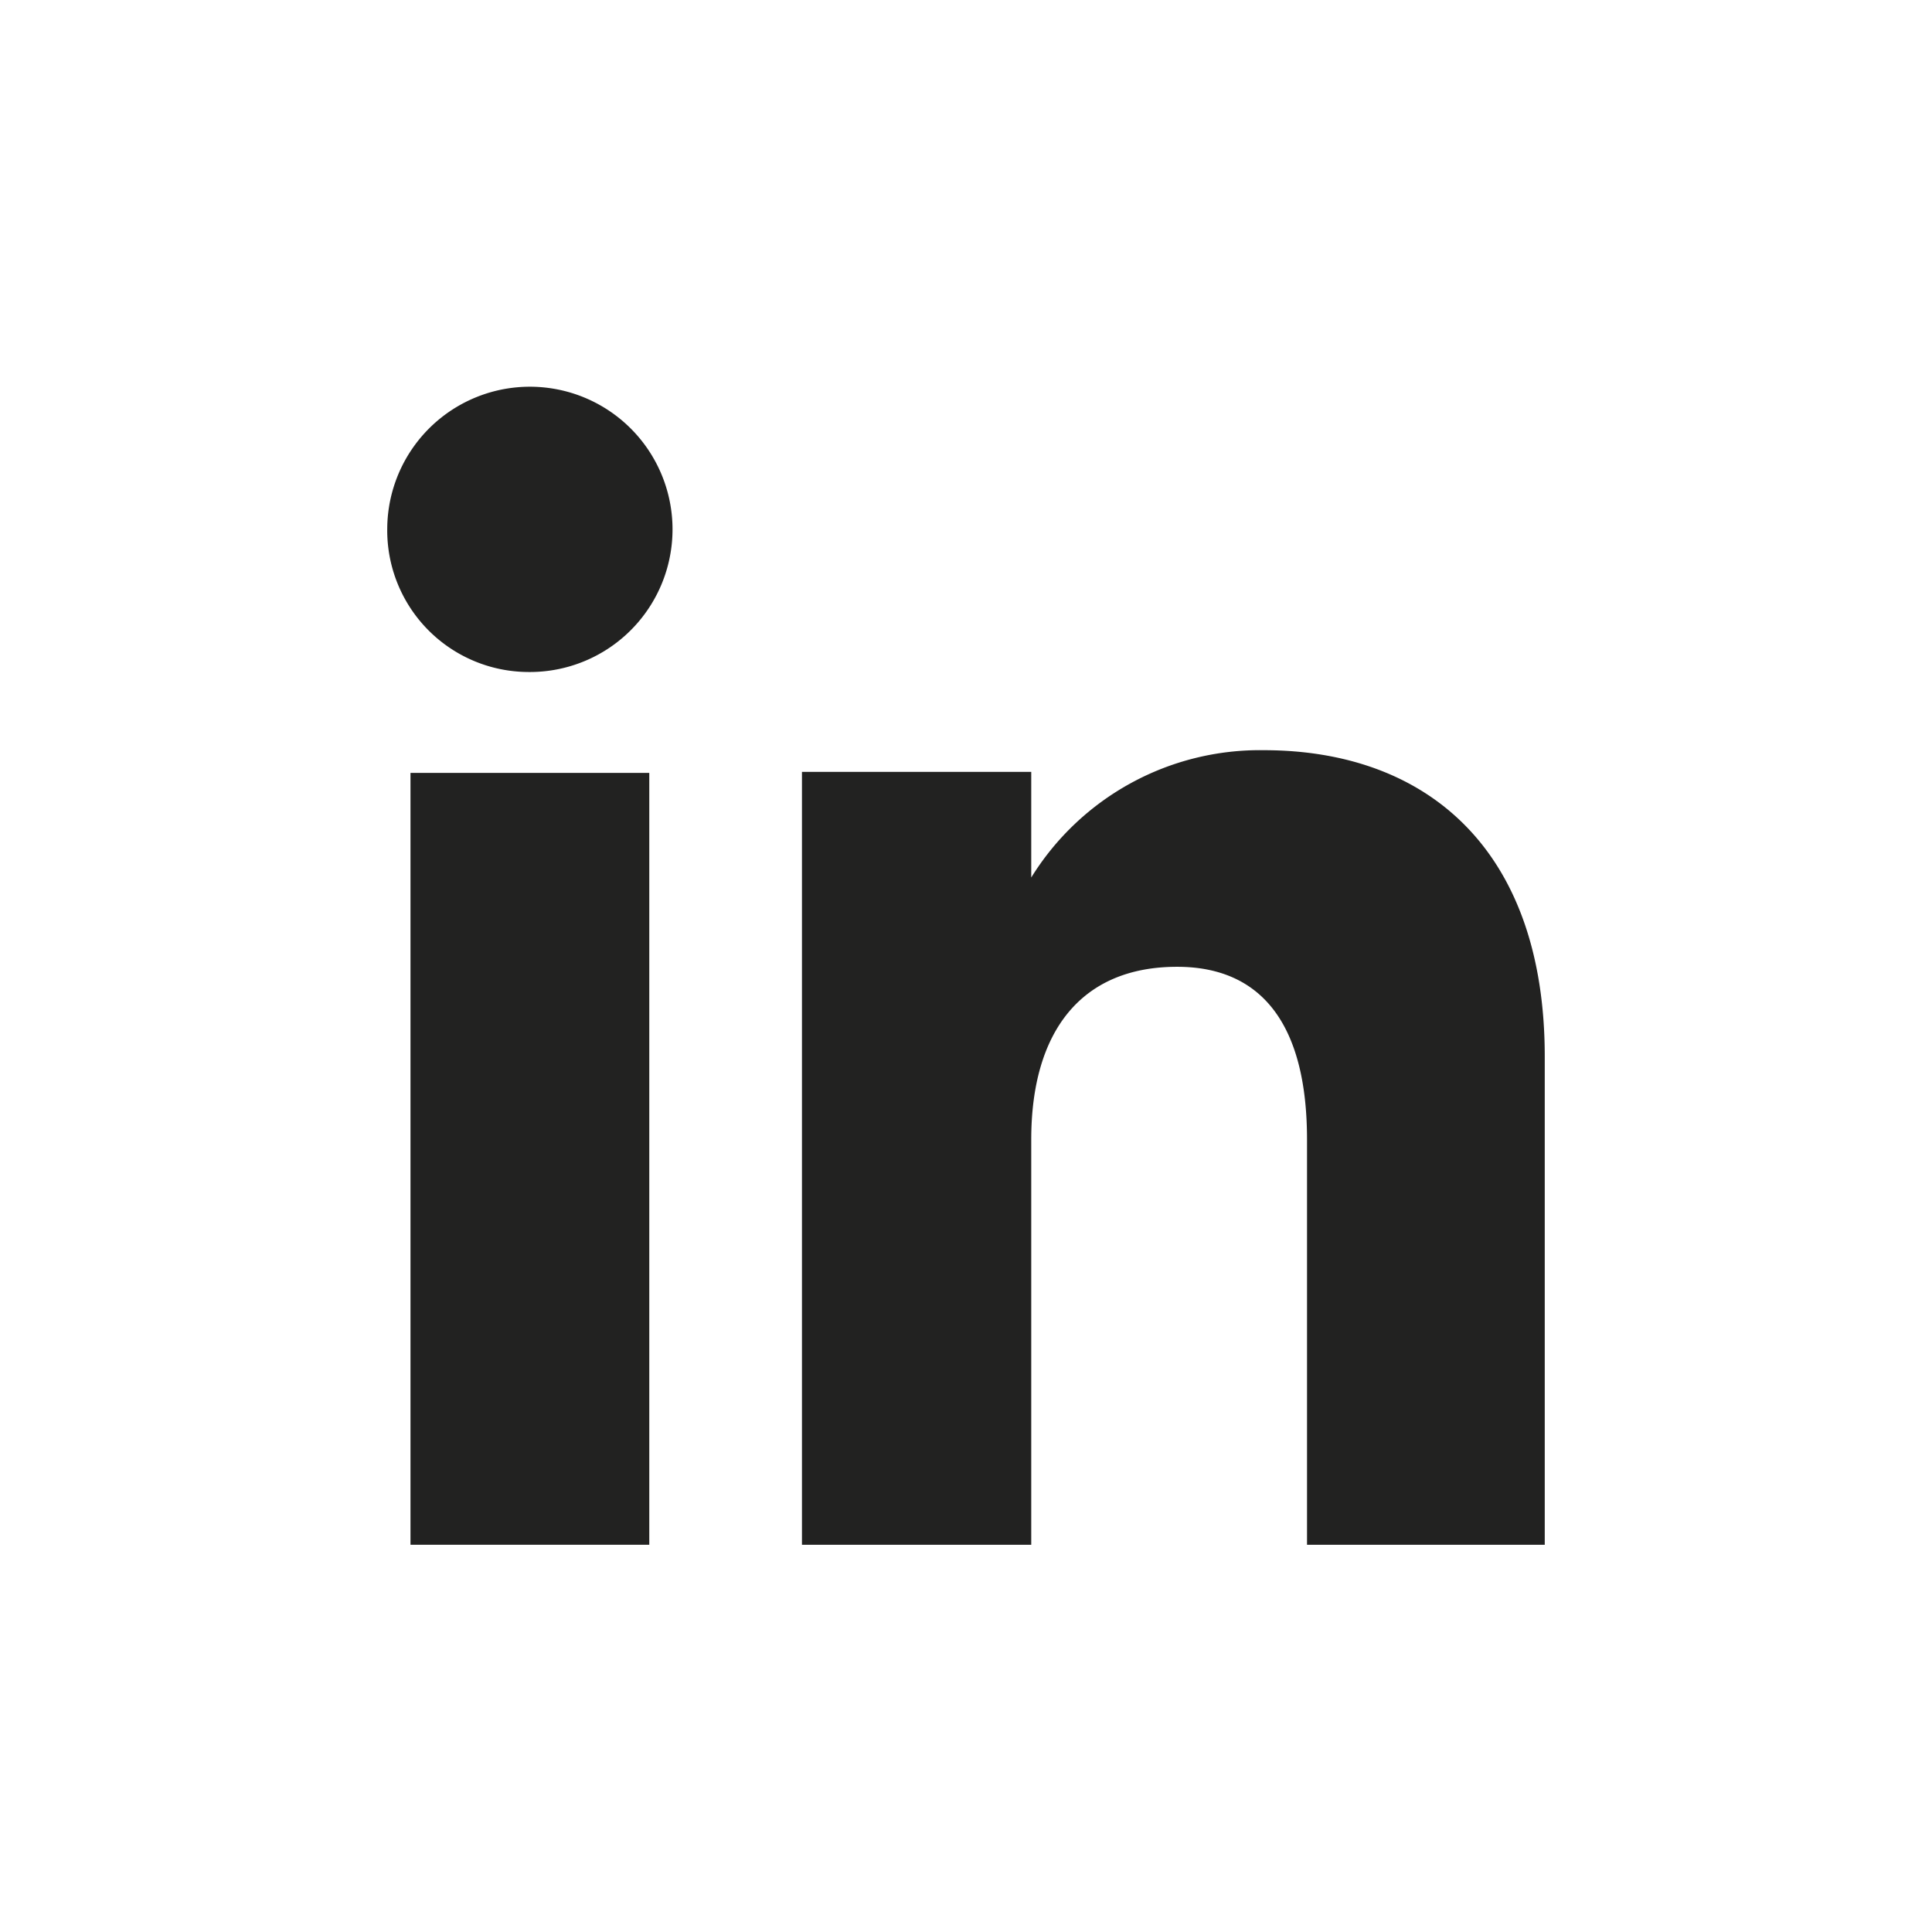 <svg id="Capa_1" data-name="Capa 1" xmlns="http://www.w3.org/2000/svg" viewBox="0 0 36.57 36.57"><defs><style>.cls-1{fill:#222221;}</style></defs><title>ss</title><rect class="cls-1" x="7.77" y="14.63" width="4.52" height="14.61"/><path class="cls-1" d="M10,12.72A2.7,2.7,0,1,0,7.33,10,2.68,2.68,0,0,0,10,12.72Z"/><path class="cls-1" d="M19.52,21.57c0-2.05.95-3.27,2.76-3.27,1.66,0,2.46,1.17,2.46,3.27v7.67h4.5V20c0-3.91-2.22-5.8-5.32-5.8a5.09,5.09,0,0,0-4.4,2.41v-2H15.18V29.24h4.34Z"/></svg>